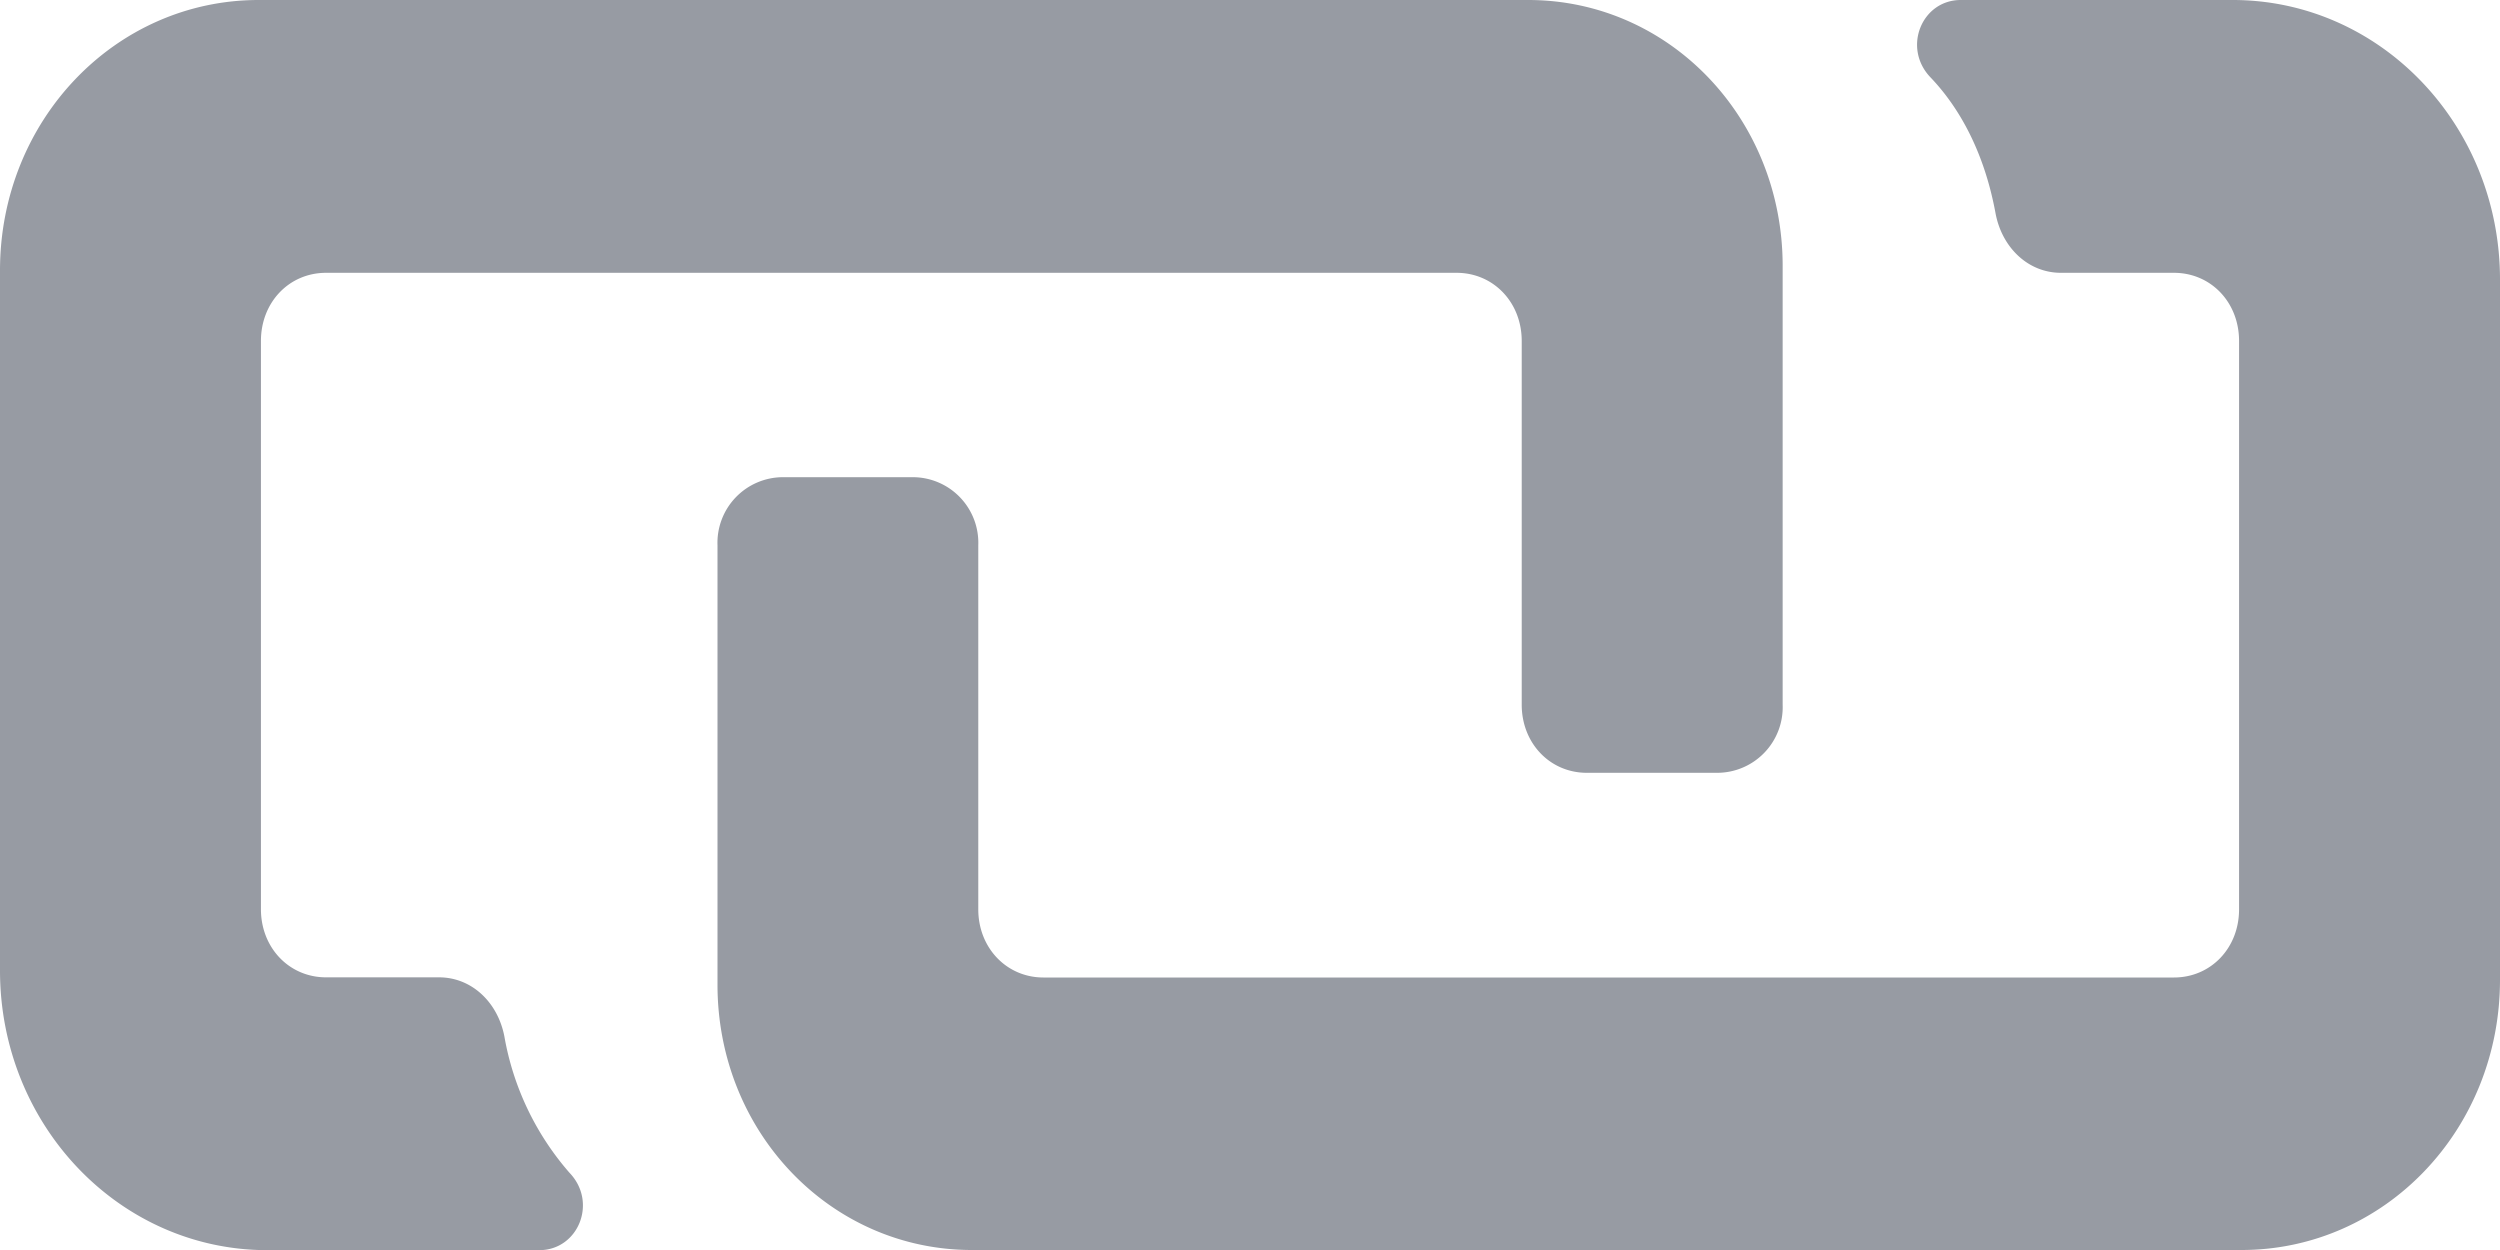 <svg width="16" height="8" fill="none" xmlns="http://www.w3.org/2000/svg"><path d="M3.228 6.633c-.042-.218-.209-.378-.418-.378h-.723c-.237 0-.417-.19-.417-.436V2.182c0-.247.18-.436.417-.436h7.235c.236 0 .417.189.417.436V4.51c0 .247.181.436.417.436h.835a.42.42 0 00.418-.436V1.702C11.409.757 10.685 0 9.78 0H1.656C.737 0 0 .771 0 1.731v4.48c0 .99.765 1.79 1.711 1.79h1.74c.25 0 .375-.306.194-.495a1.796 1.796 0 01-.417-.873z" fill="#979BA3"/><path d="M14.289 0h-1.74c-.25 0-.375.306-.194.495.195.204.348.495.417.873.042.218.209.378.418.378h.723c.237 0 .417.189.417.436V5.82c0 .247-.18.436-.417.436H6.678c-.236 0-.417-.19-.417-.436V3.49a.42.42 0 00-.418-.436H5.01a.42.42 0 00-.418.436V6.3C4.591 7.244 5.315 8 6.22 8h8.125C15.263 8 16 7.23 16 6.27V1.79C16 .8 15.235 0 14.289 0z" fill="#979BA3"/></svg>